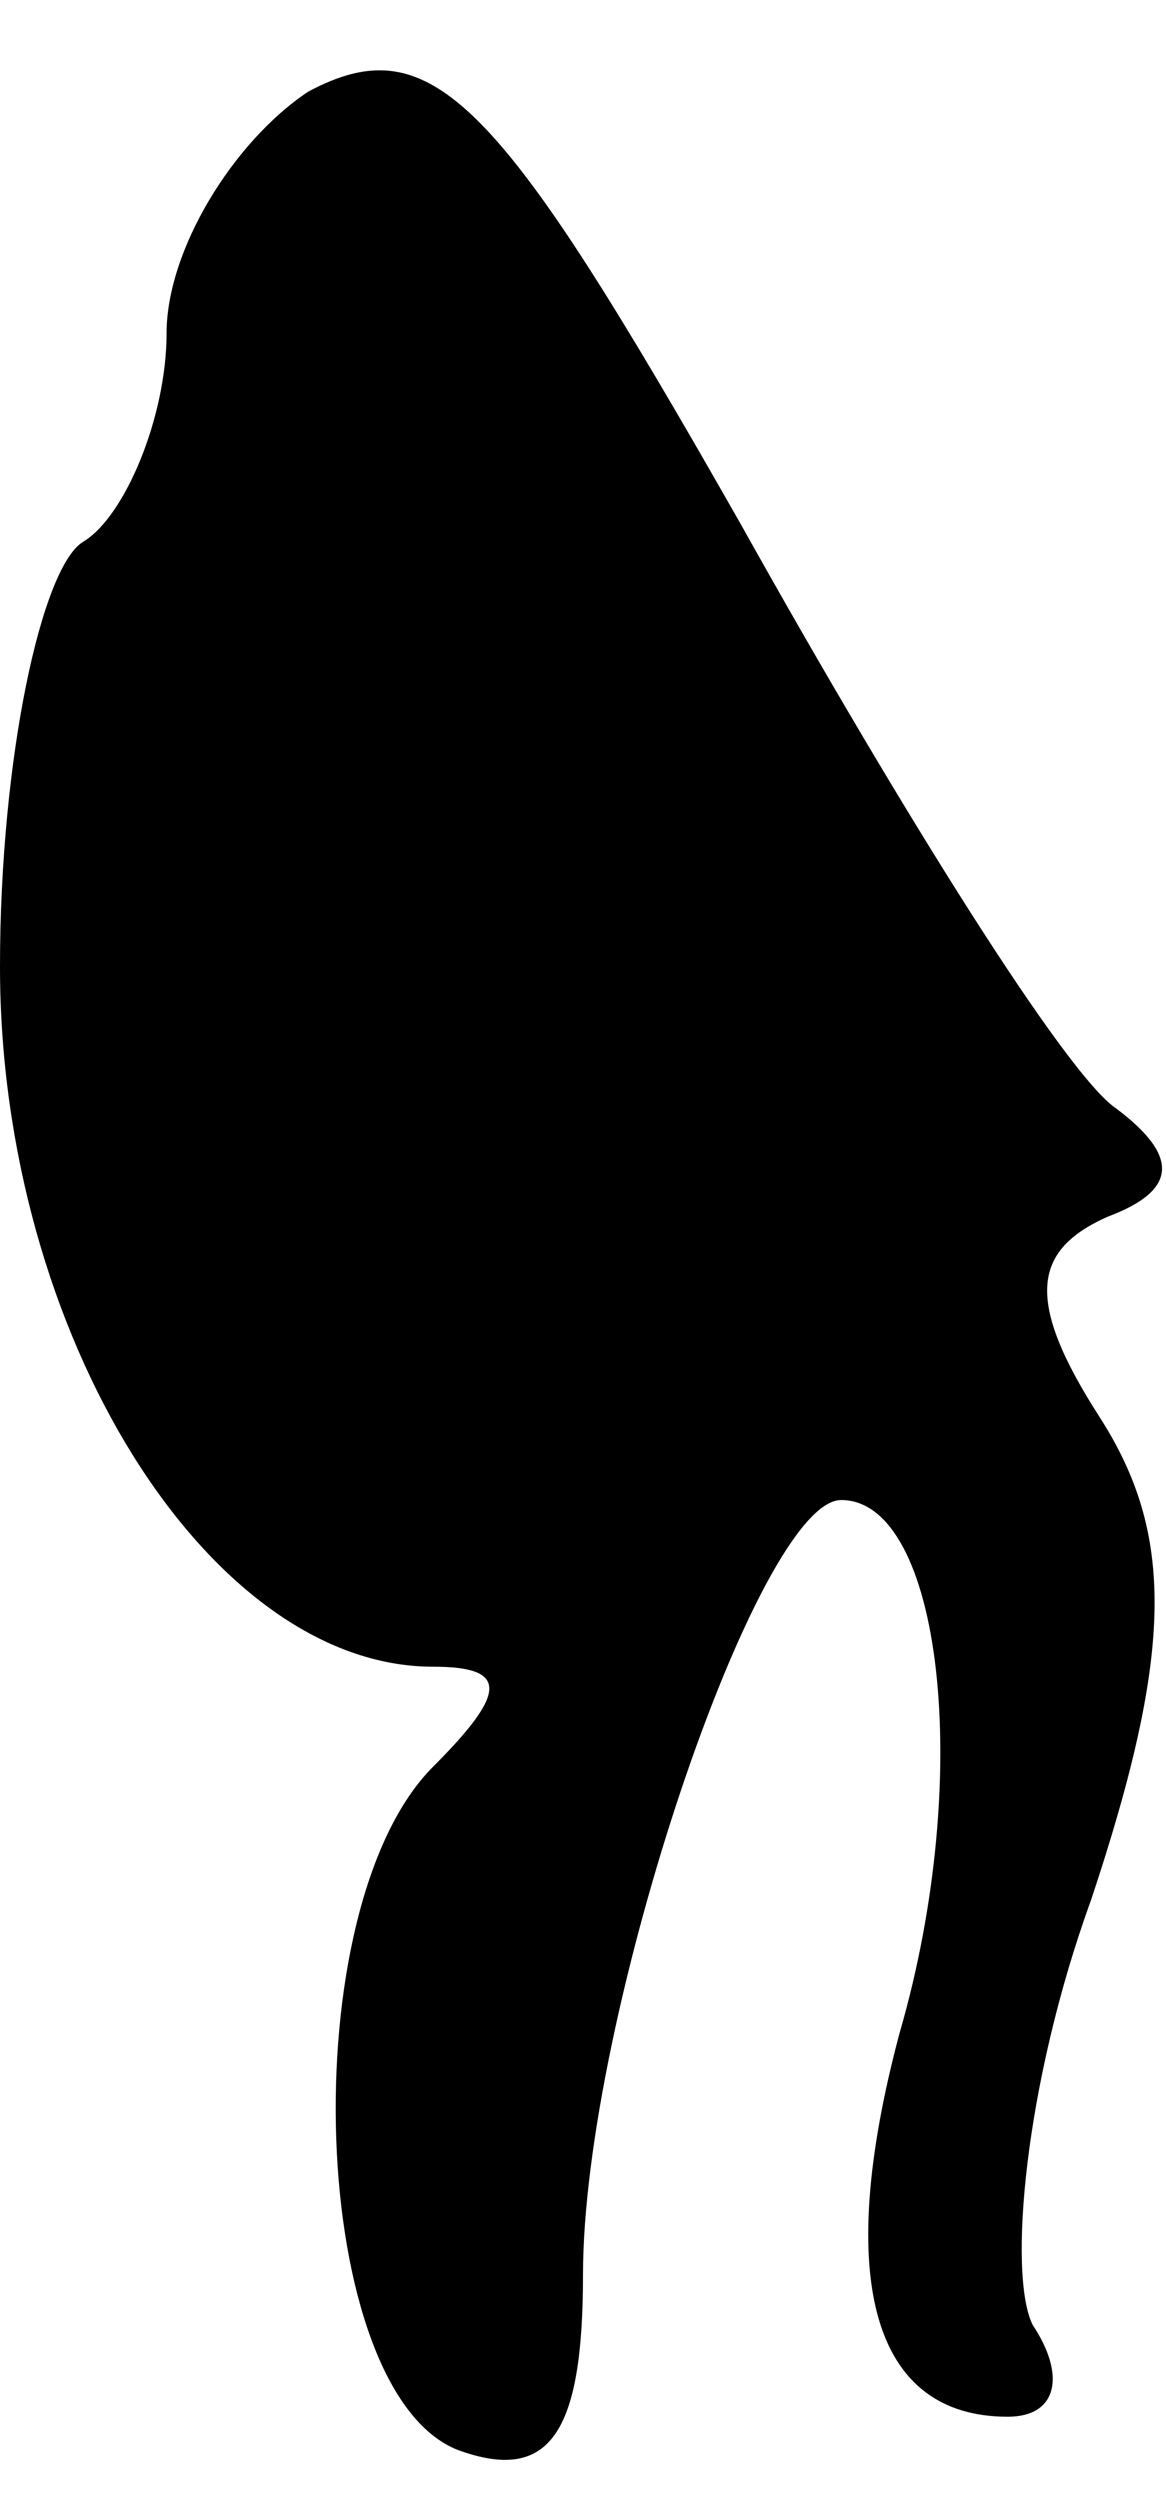 <?xml version="1.0" standalone="no"?>
<!DOCTYPE svg PUBLIC "-//W3C//DTD SVG 20010904//EN"
 "http://www.w3.org/TR/2001/REC-SVG-20010904/DTD/svg10.dtd">
<svg version="1.0" xmlns="http://www.w3.org/2000/svg"
 width="14pt" height="30pt" viewBox="0 0 14 30"
 preserveAspectRatio="xMidYMid meet">
<g transform="translate(0,30) scale(0.1,-0.1)"
fill="#000000" stroke="none">
<path fill="#000000" stroke="none" d="M37 289 c-9 -6 -17 -19 -17 -29 0 -10
-5 -22 -10 -25 -5 -3 -10 -26 -10 -51 0 -44 25 -84 52 -84 9 0 9 -3 0 -12 -17
-17 -15 -75 3 -82 11 -4 15 2 15 21 0 31 21 93 31 93 12 0 16 -33 7 -64 -8
-30 -3 -46 13 -46 6 0 7 5 3 11 -3 6 -1 29 7 51 10 30 10 44 1 58 -9 14 -8 20
1 24 8 3 9 7 1 13 -6 4 -26 36 -45 70 -29 51 -37 60 -52 52z"/>
</g>
</svg>
